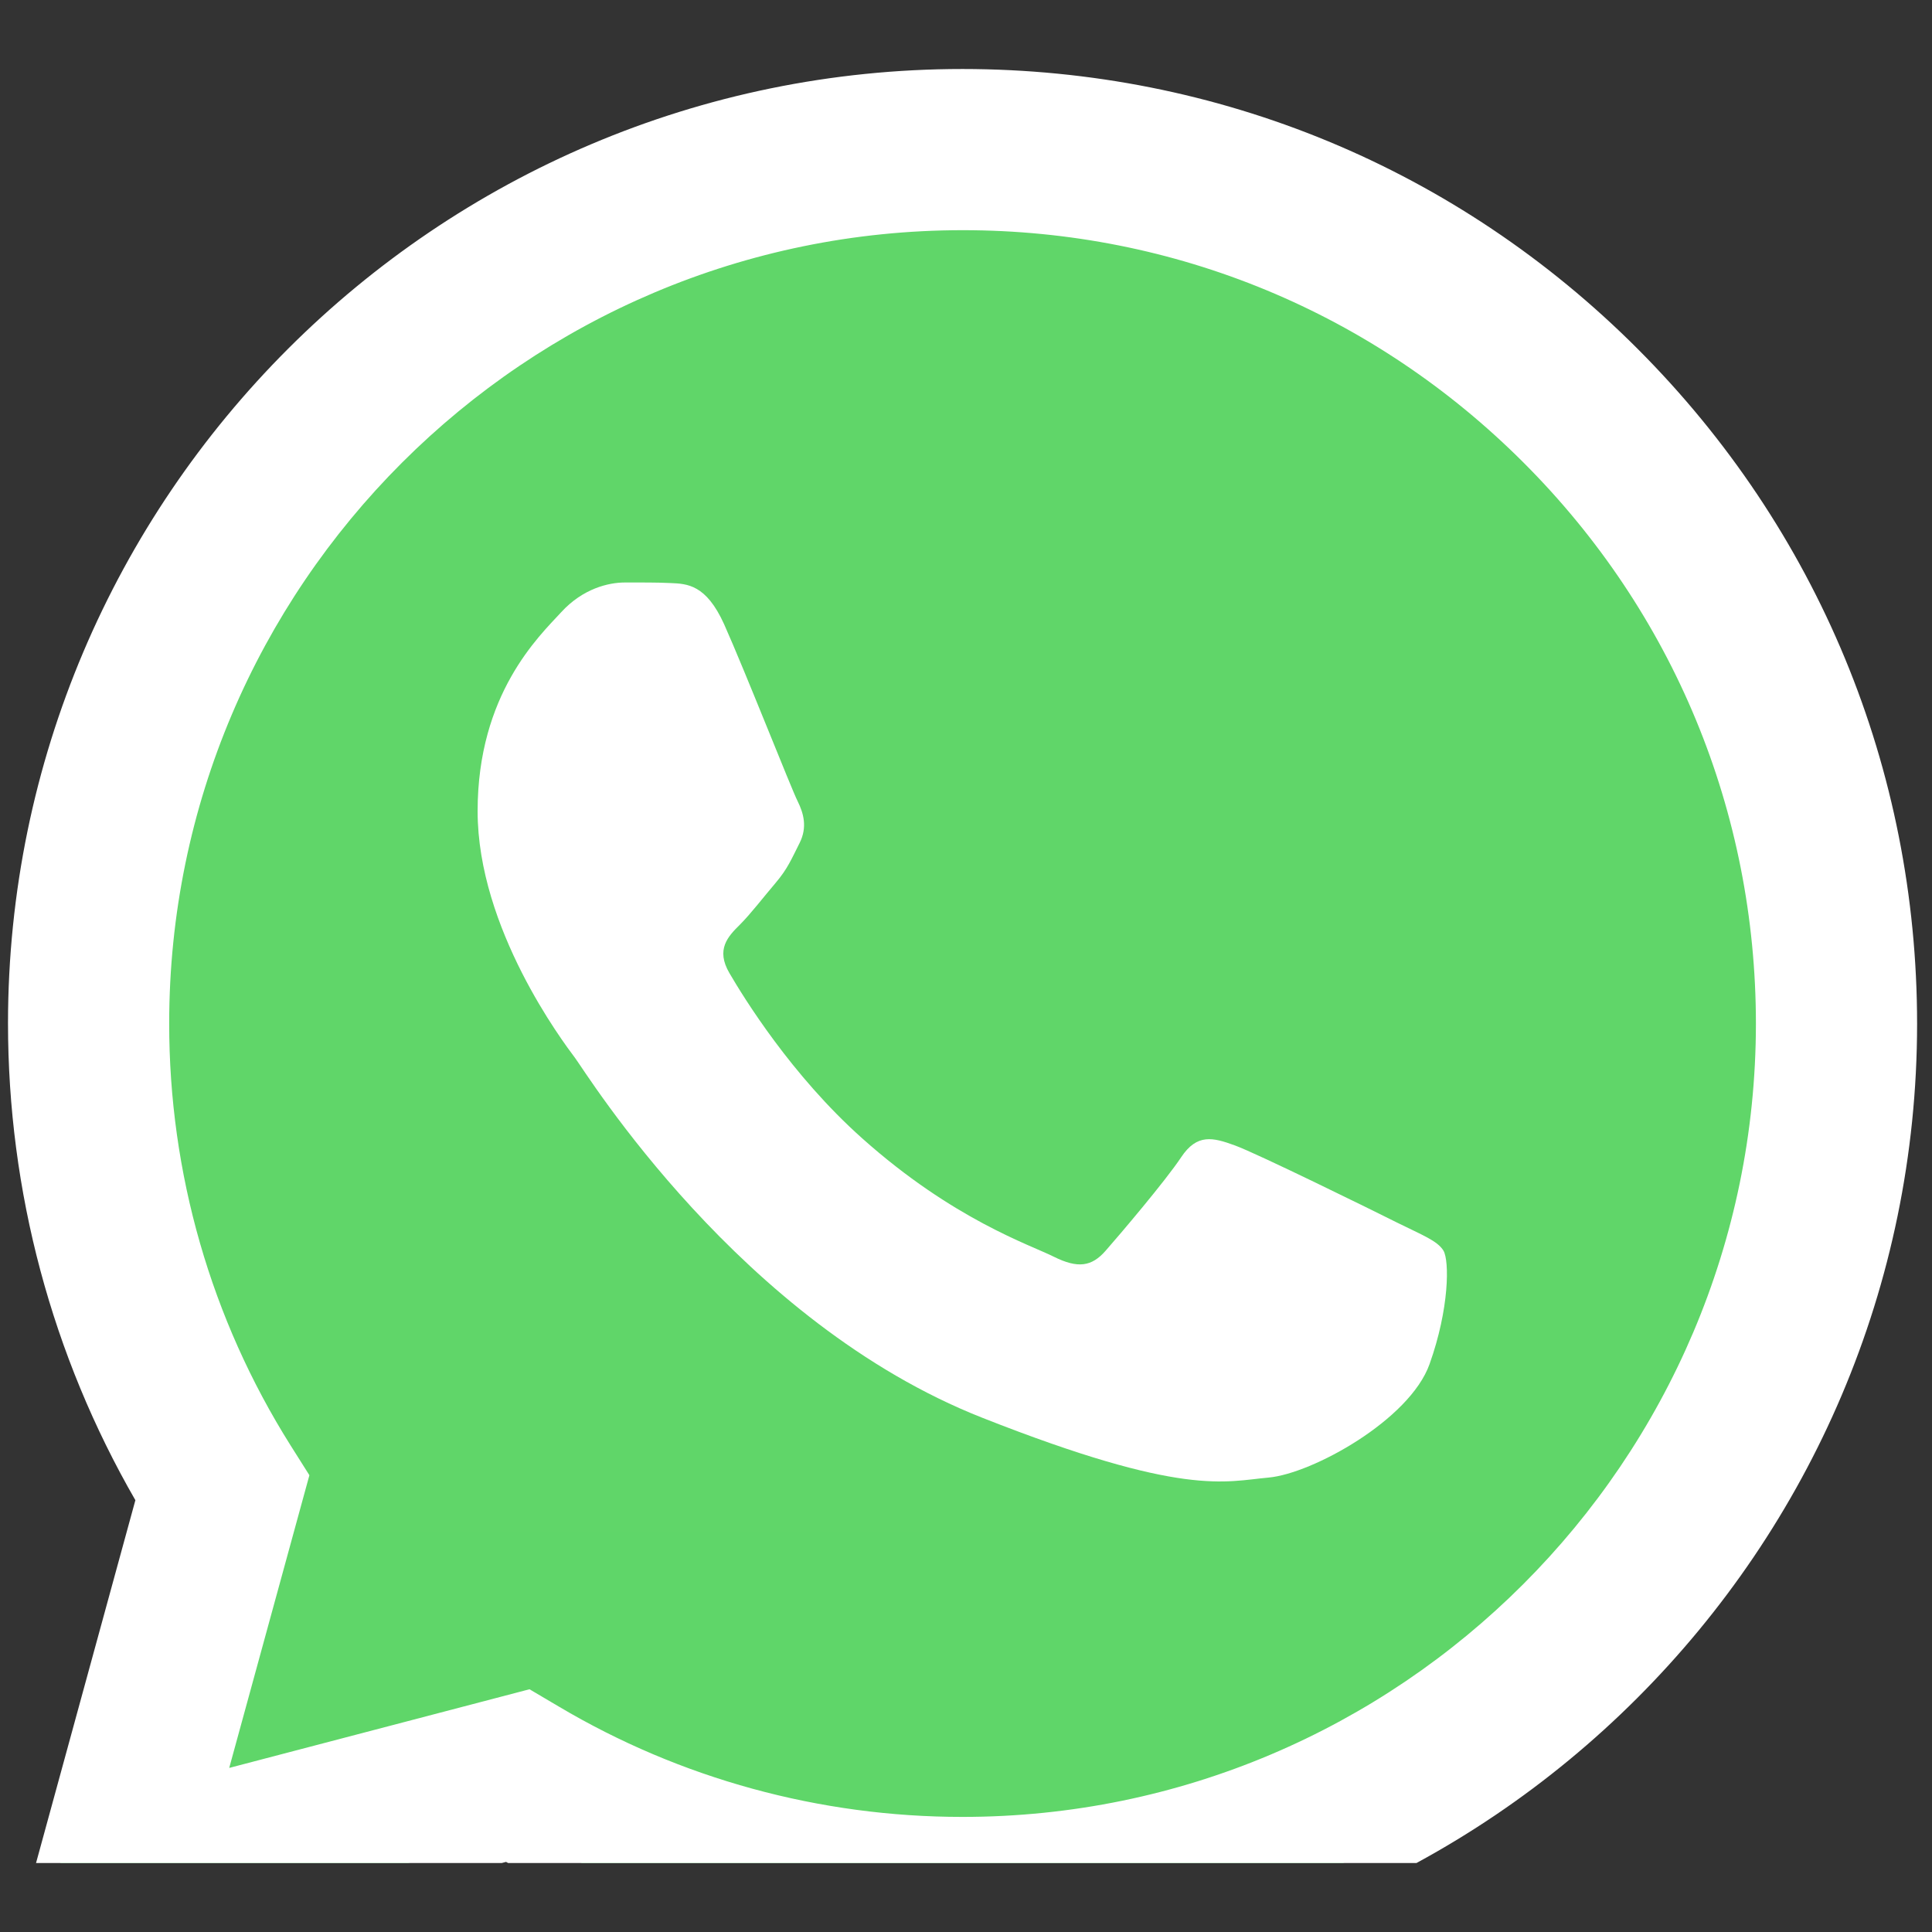 <svg width="14" height="14" viewBox="0 0 14 14" fill="none" xmlns="http://www.w3.org/2000/svg">
<rect x="0" y="0" width="14" height="14" fill="#333333" stroke="none"/>
<g clip-path="url(#clip0_3080_11597)">
<path d="M0.298 7.416C0.298 8.593 0.605 9.741 1.19 10.754L0.242 14.212L3.782 13.284C4.761 13.817 5.858 14.097 6.973 14.097H6.976C10.655 14.097 13.651 11.102 13.652 7.422C13.653 5.638 12.959 3.961 11.698 2.699C10.438 1.438 8.762 0.743 6.975 0.742C3.295 0.742 0.3 3.736 0.298 7.416" fill="url(#paint0_linear_3080_11597)"/>
<path d="M0.058 7.414C0.058 8.633 0.376 9.822 0.981 10.871L0 14.454L3.667 13.492C4.677 14.043 5.814 14.334 6.972 14.334H6.975C10.787 14.334 13.89 11.232 13.892 7.42C13.892 5.572 13.173 3.835 11.867 2.528C10.562 1.221 8.825 0.501 6.975 0.5C3.162 0.5 0.06 3.602 0.058 7.414ZM2.242 10.69L2.105 10.473C1.529 9.558 1.225 8.5 1.226 7.414C1.227 4.246 3.806 1.668 6.977 1.668C8.513 1.668 9.956 2.267 11.041 3.353C12.127 4.439 12.724 5.883 12.724 7.419C12.722 10.588 10.143 13.166 6.975 13.166H6.973C5.941 13.166 4.929 12.889 4.047 12.365L3.837 12.241L1.661 12.811L2.242 10.69V10.69Z" fill="url(#paint1_linear_3080_11597)"/>
<path d="M5.247 4.523C5.117 4.236 4.981 4.23 4.858 4.225C4.757 4.22 4.642 4.221 4.527 4.221C4.411 4.221 4.224 4.264 4.066 4.437C3.907 4.61 3.461 5.028 3.461 5.878C3.461 6.729 4.08 7.55 4.167 7.666C4.253 7.781 5.362 9.582 7.119 10.274C8.579 10.85 8.876 10.735 9.193 10.707C9.51 10.678 10.215 10.289 10.359 9.885C10.503 9.482 10.503 9.136 10.46 9.063C10.417 8.991 10.302 8.948 10.129 8.862C9.956 8.775 9.106 8.357 8.948 8.3C8.789 8.242 8.674 8.213 8.559 8.386C8.444 8.559 8.113 8.948 8.012 9.063C7.911 9.179 7.81 9.193 7.637 9.107C7.464 9.02 6.908 8.838 6.248 8.249C5.734 7.791 5.387 7.225 5.286 7.052C5.185 6.88 5.275 6.786 5.362 6.7C5.44 6.622 5.535 6.498 5.621 6.397C5.707 6.296 5.736 6.224 5.794 6.109C5.852 5.994 5.823 5.893 5.78 5.806C5.736 5.72 5.4 4.865 5.247 4.523Z" fill="white"/>
</g>
<defs>
<linearGradient id="paint0_linear_3080_11597" x1="670.758" y1="1347.81" x2="670.758" y2="0.742" gradientUnits="userSpaceOnUse">
<stop stop-color="#1FAF38"/>
<stop offset="1" stop-color="#60D669"/>
</linearGradient>
<linearGradient id="paint1_linear_3080_11597" x1="694.574" y1="1395.87" x2="694.574" y2="0.5" gradientUnits="userSpaceOnUse">
<stop stop-color="#F9F9F9"/>
<stop offset="1" stop-color="white"/>
</linearGradient>
<clipPath id="clip0_3080_11597">
<rect width="14" height="13" fill="white" transform="translate(0 0.5)"/>
</clipPath>
</defs>
</svg>
